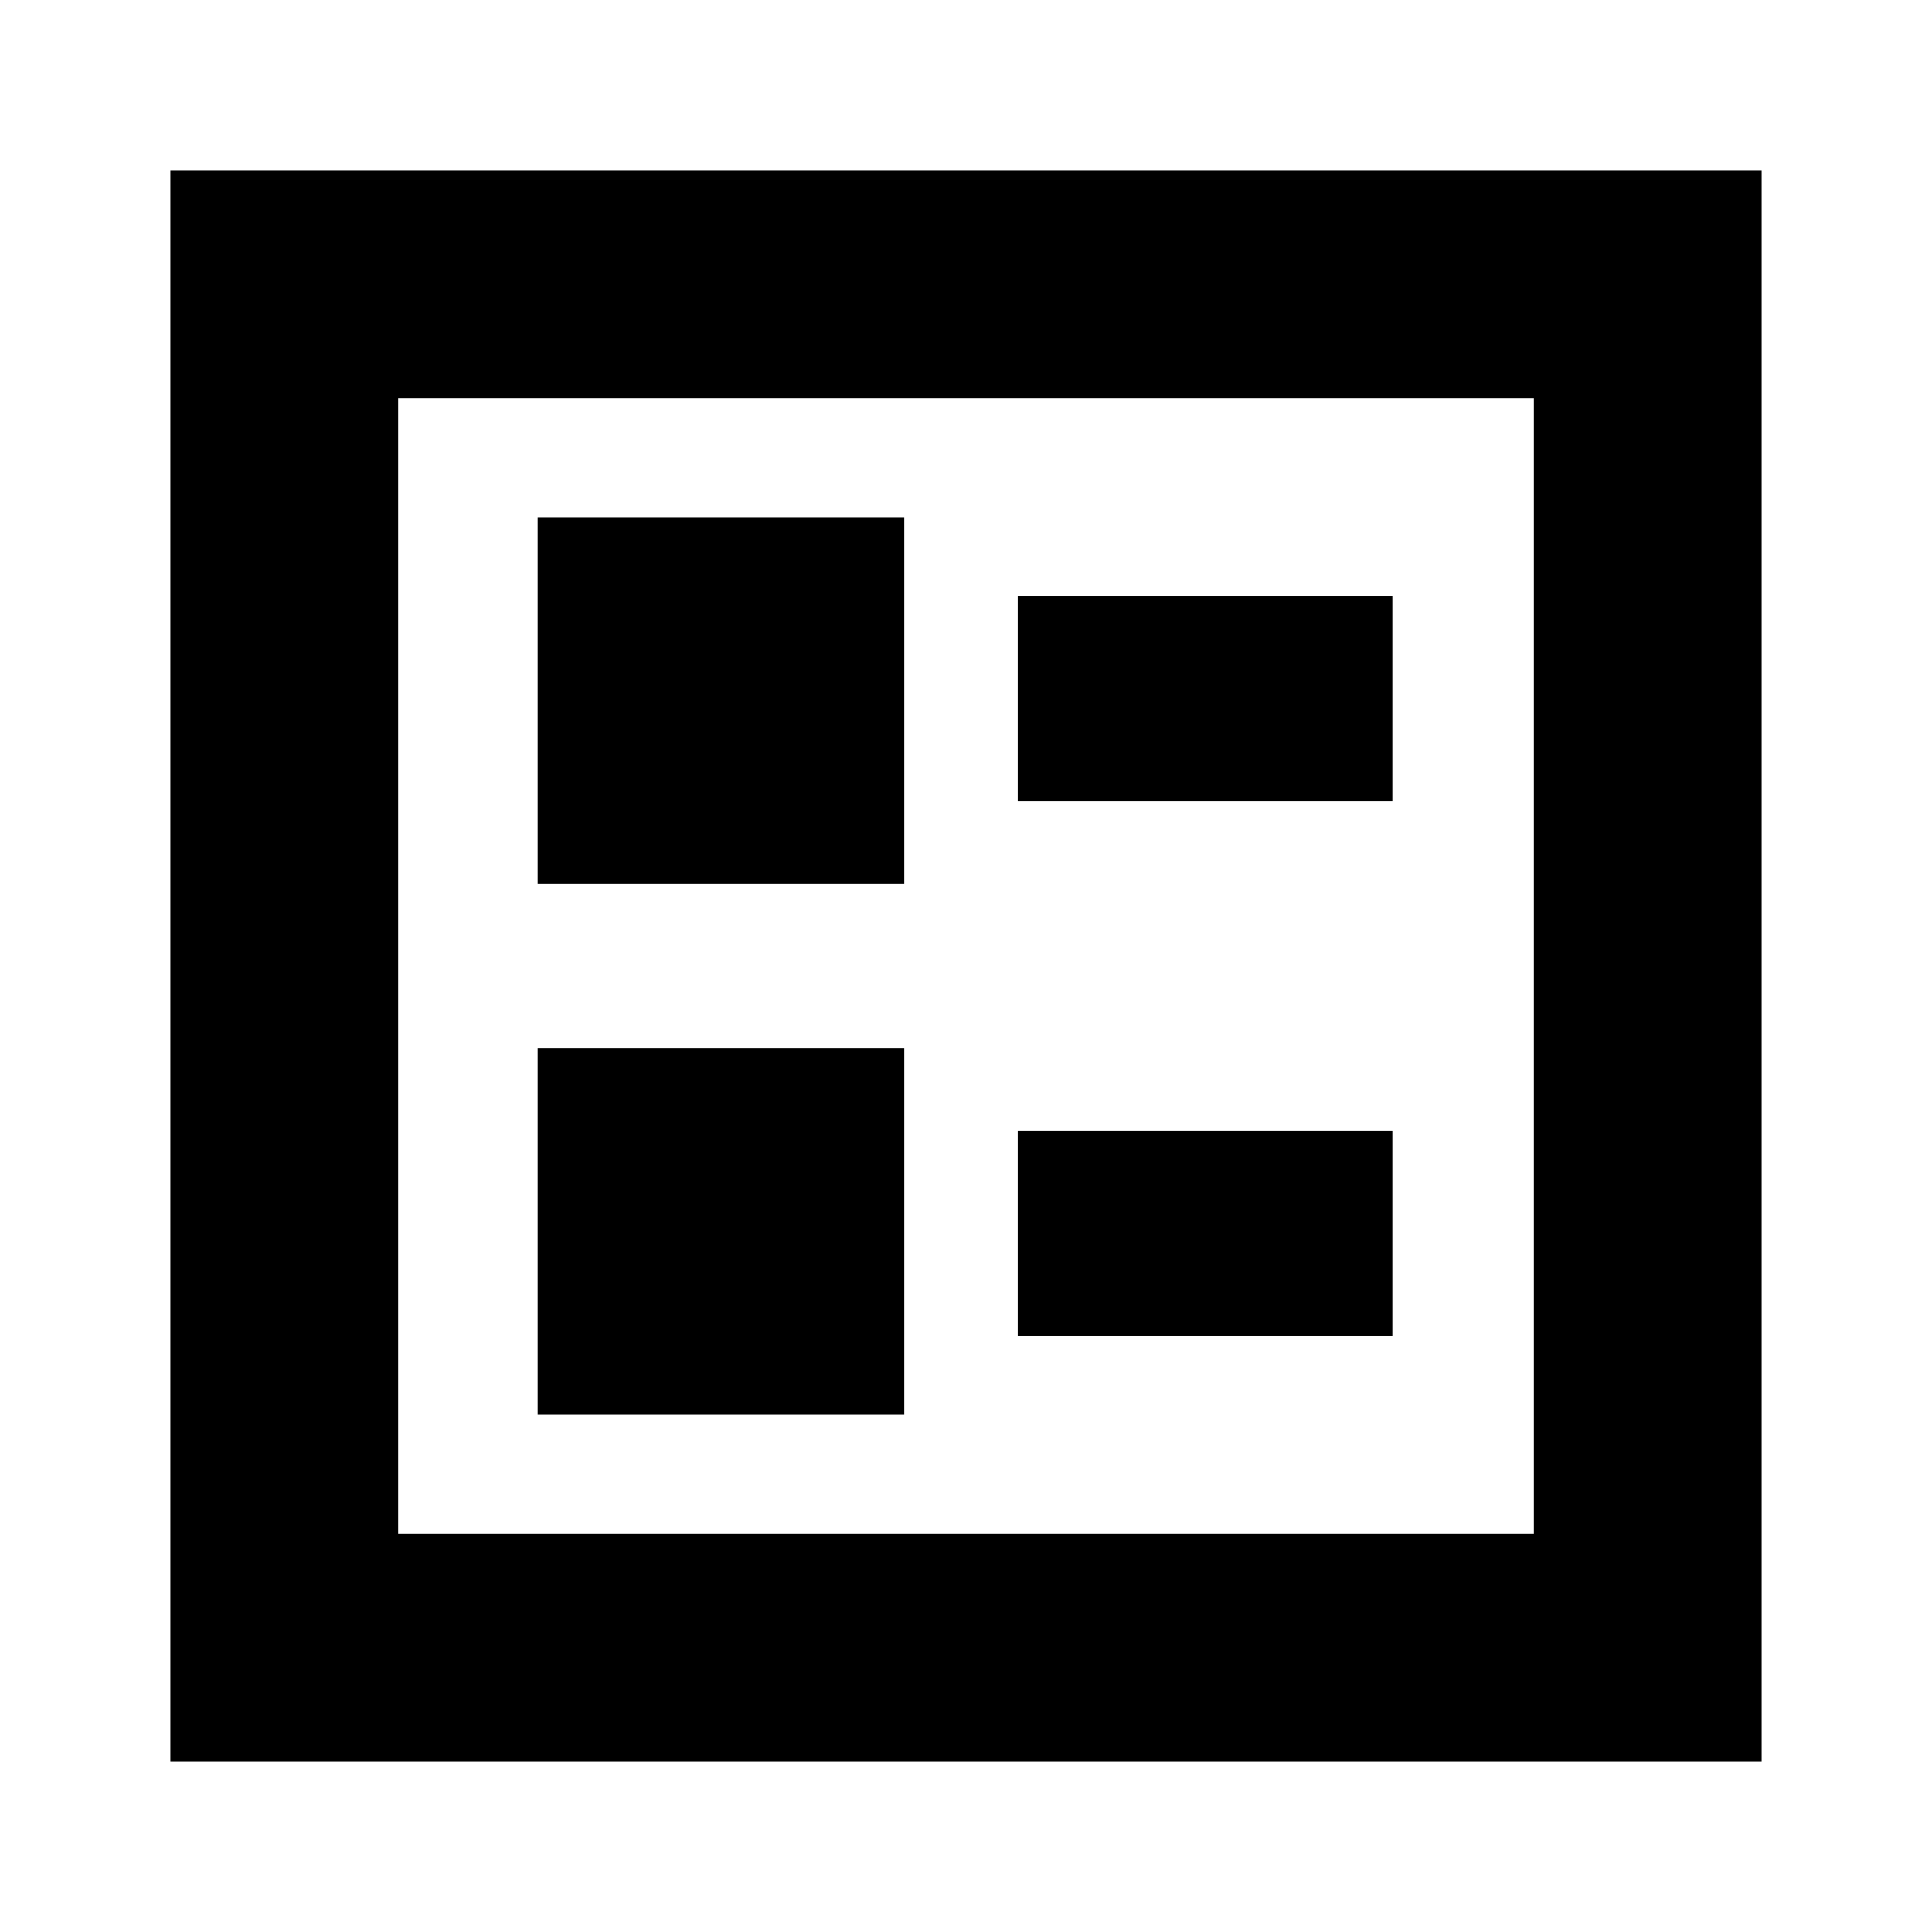 <svg xmlns="http://www.w3.org/2000/svg" height="24" viewBox="0 -960 960 960" width="24"><path d="M505.7-561.76h186.15v-102.17H505.7v102.17Zm0 265.69h186.15v-102.17H505.7v102.17ZM267.15-520.76h182.18v-182.17H267.15v182.17Zm0 263.69h182.18v-182.17H267.15v182.17ZM84.65-84.65v-790.7h790.7v790.7H84.65Zm113.18-113.18h564.34v-564.34H197.83v564.34Zm0 0v-564.34 564.34Z"/></svg>